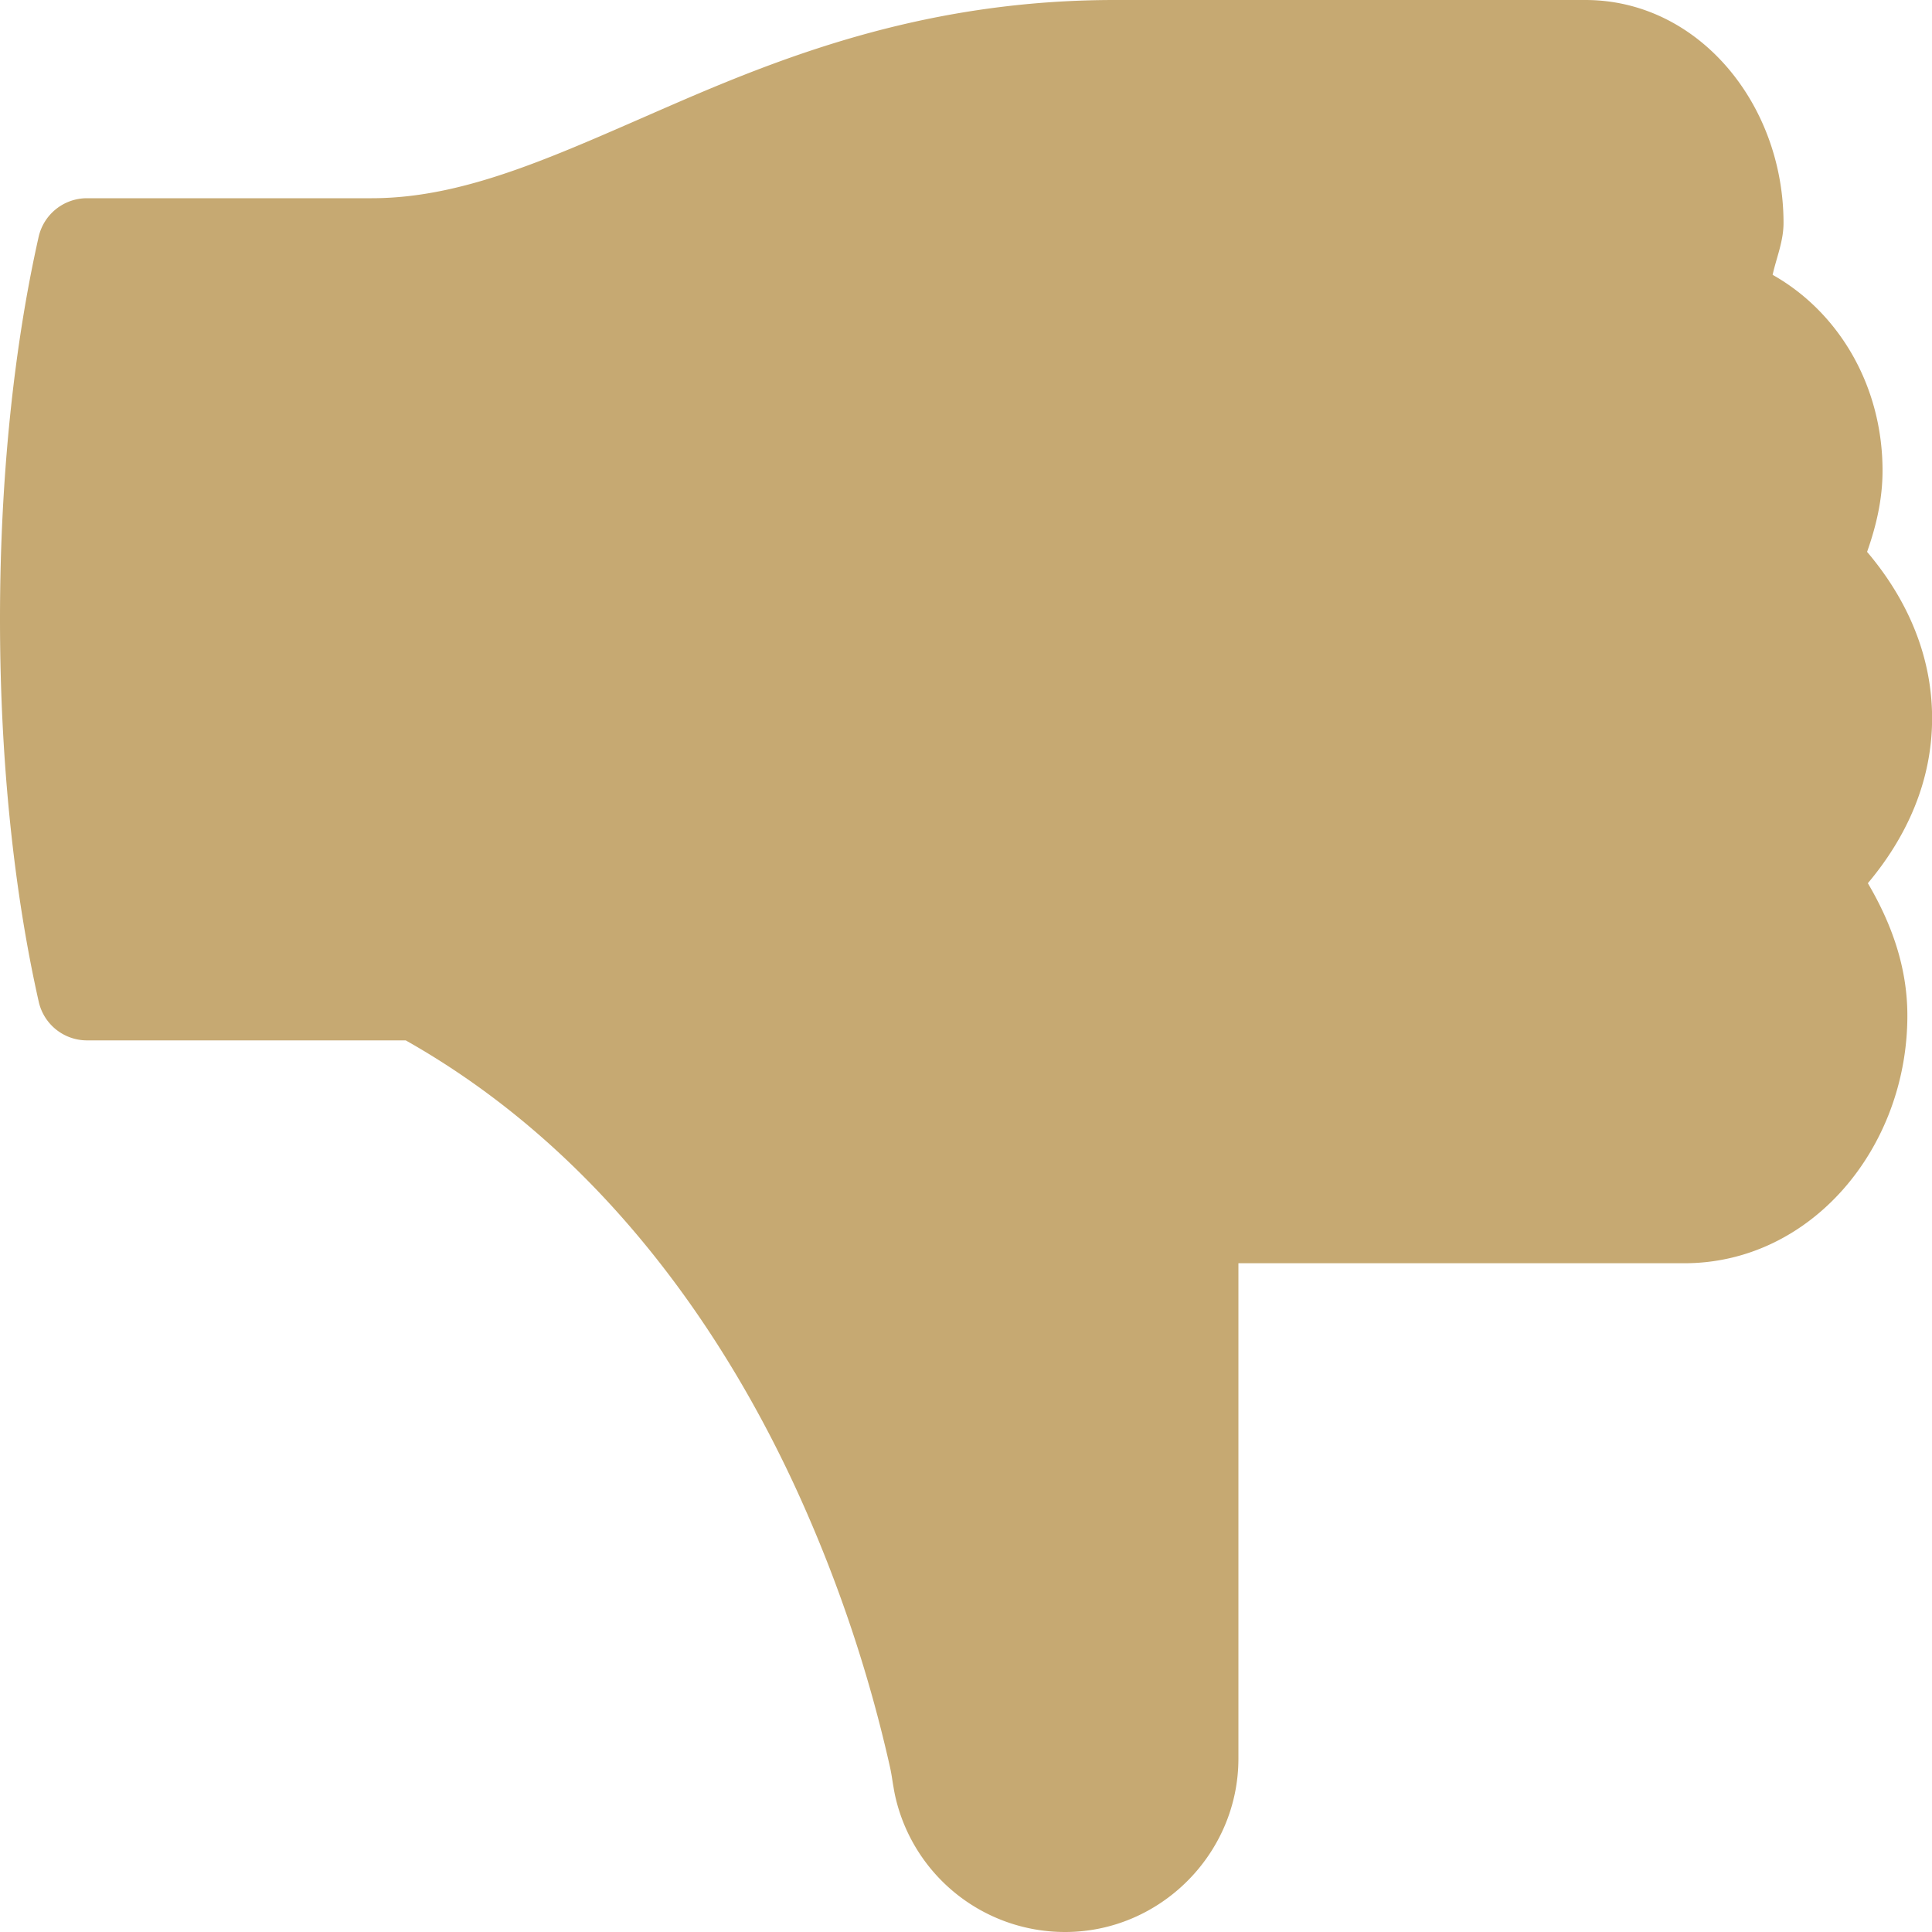 <svg width="20" height="20" fill="none" xmlns="http://www.w3.org/2000/svg"><path d="M11.026 20a1.801 1.801 0 01-1.763-1.426c-.013-.065-.008-.045-.016-.088-.008-.044-.015-.105-.032-.185a14.525 14.525 0 00-.954-2.845C7.51 13.808 6.238 11.92 4.2 10.77H.897a.512.512 0 01-.496-.4C.148 9.249 0 7.889 0 6.41s.148-2.84.4-3.958a.513.513 0 01.497-.4h2.95c1.001 0 1.956-.467 3.156-.986C8.203.546 9.641 0 11.54 0h4.871c1.173 0 2.052 1.079 2.052 2.308 0 .19-.073.358-.113.537.687.387 1.138 1.15 1.138 2.027 0 .3-.067.577-.16.841.395.465.673 1.049.673 1.723 0 .668-.276 1.244-.665 1.707.237.403.409.857.409 1.37 0 1.375-1 2.564-2.308 2.564H12.82v5.128c0 .985-.81 1.795-1.794 1.795z" fill="#C6A972"/></svg>